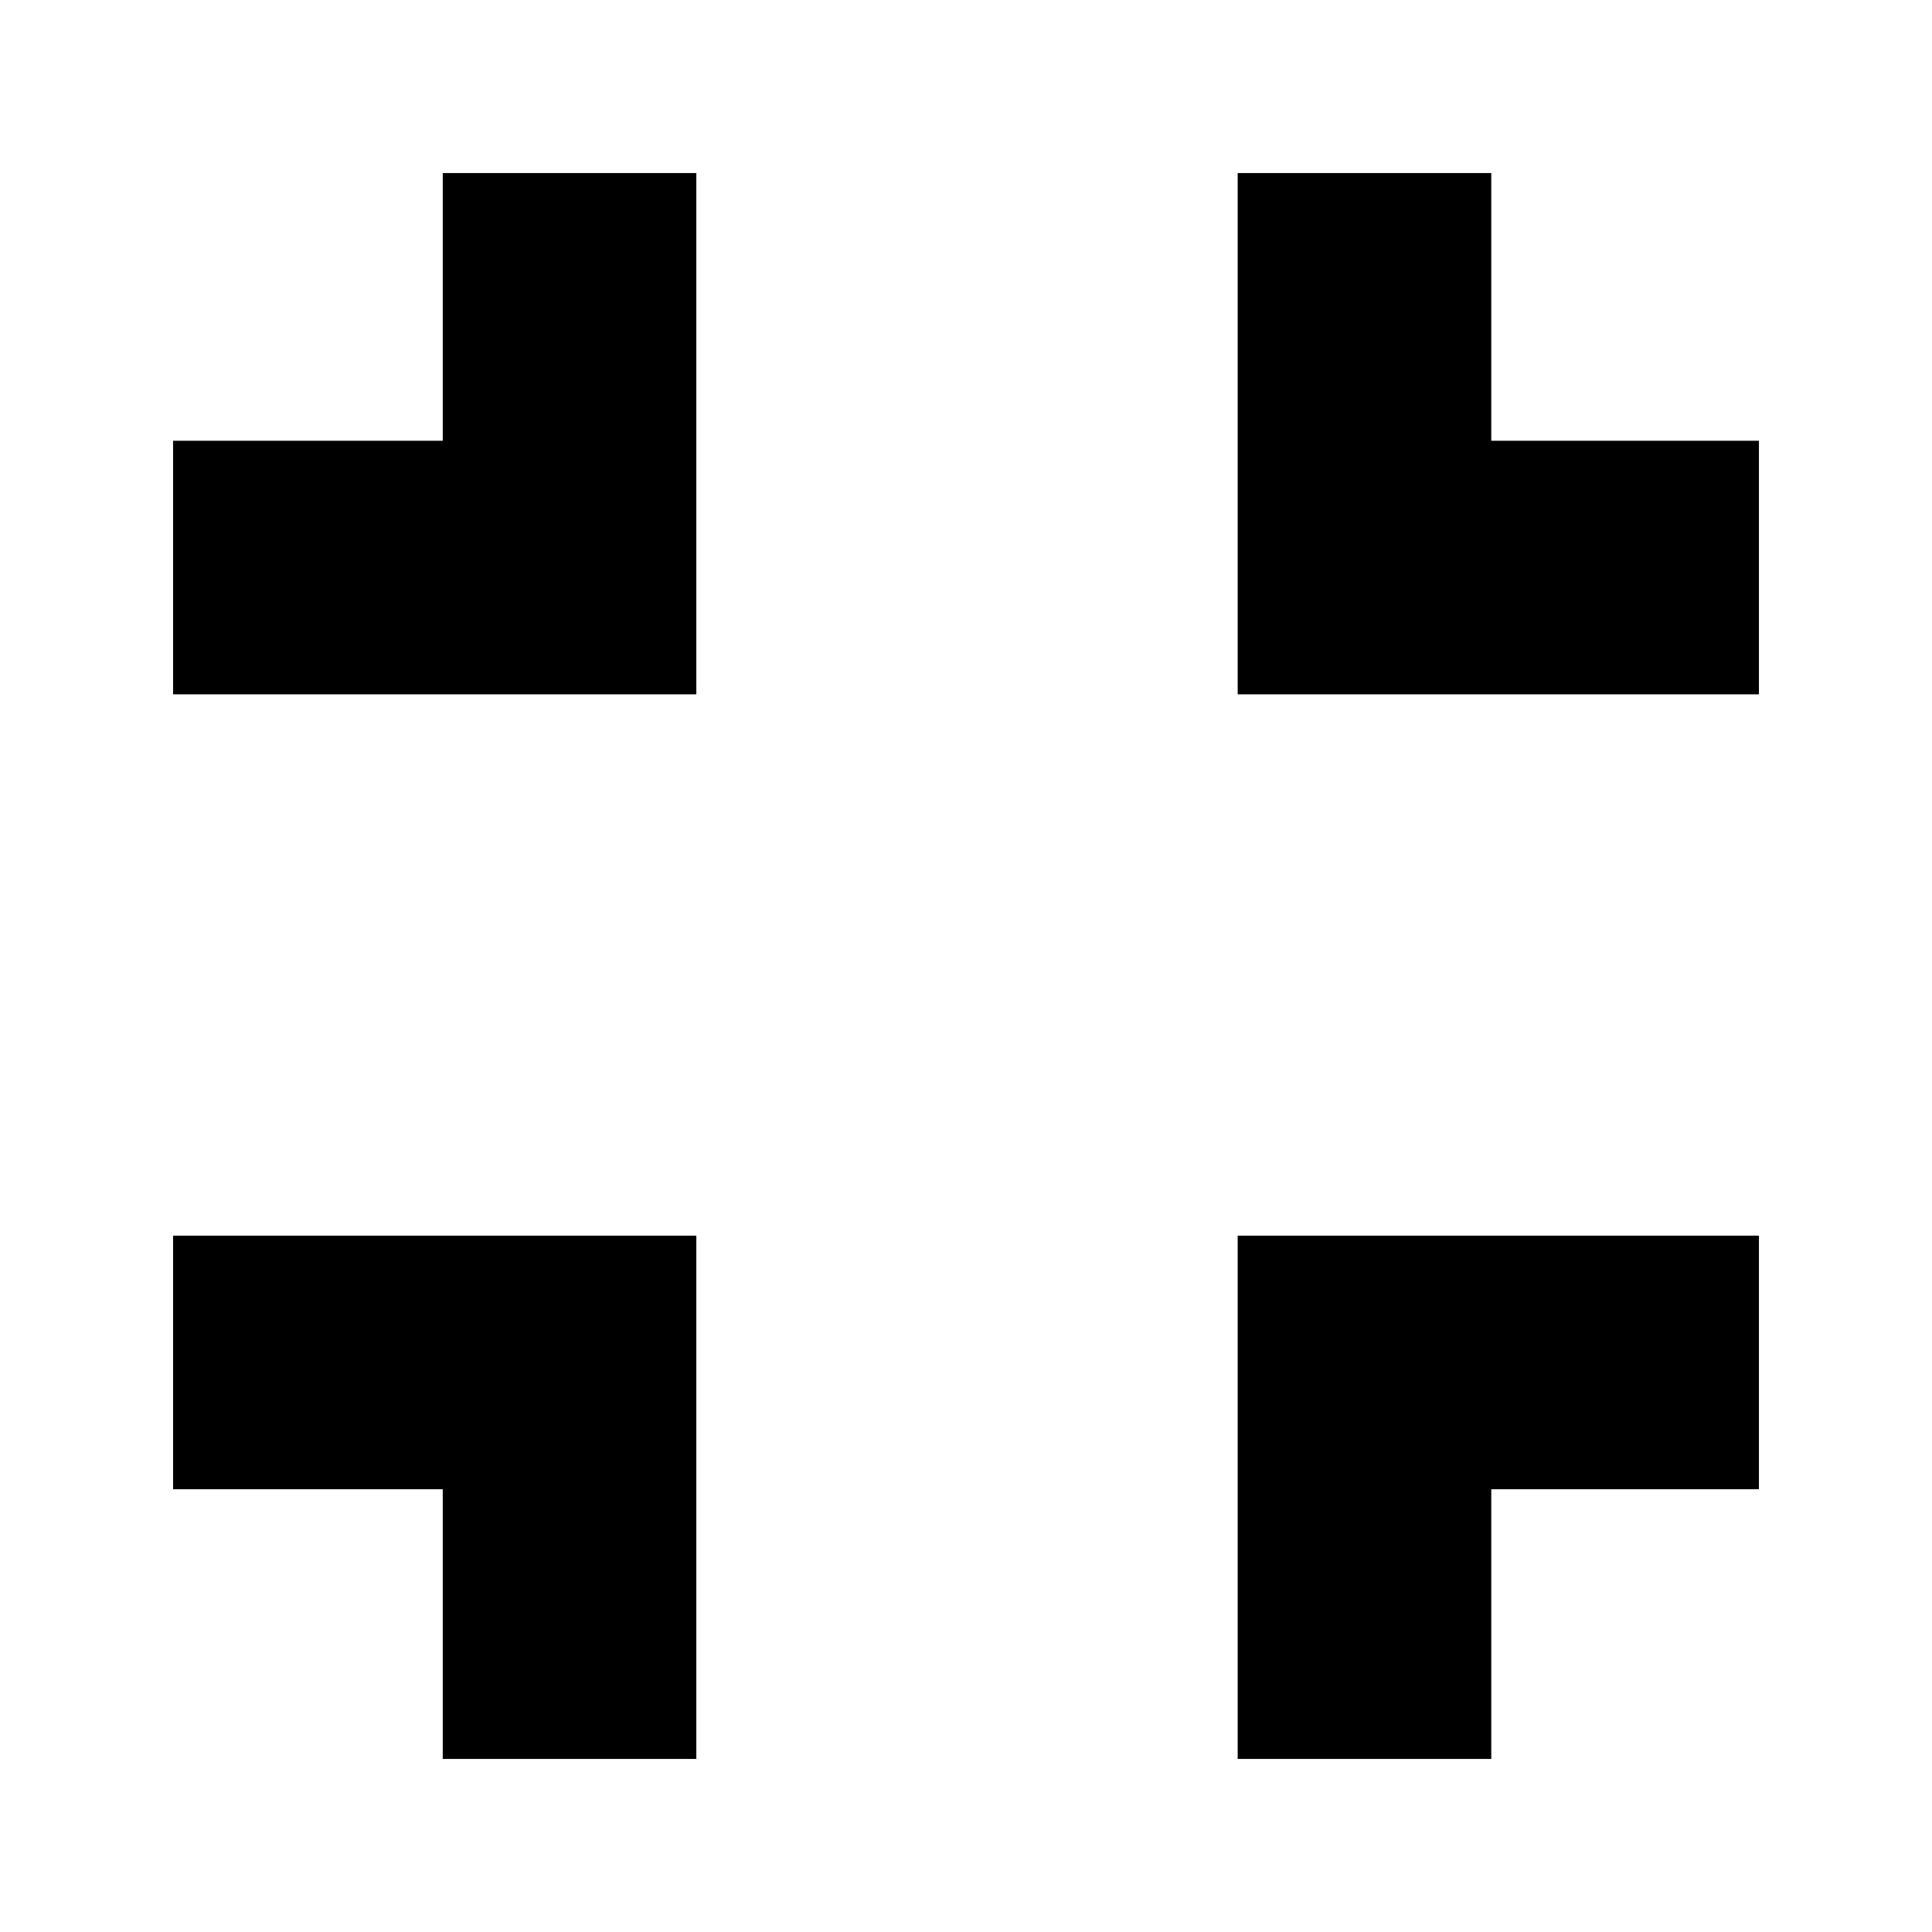 <svg xmlns="http://www.w3.org/2000/svg" height="24" viewBox="0 -960 960 960" width="24"><path d="M220-86v-134H86v-126h260v260H220Zm395 0v-260h259v126H741v134H615ZM86-615v-126h134v-133h126v259H86Zm529 0v-259h126v133h133v126H615Z"/></svg>